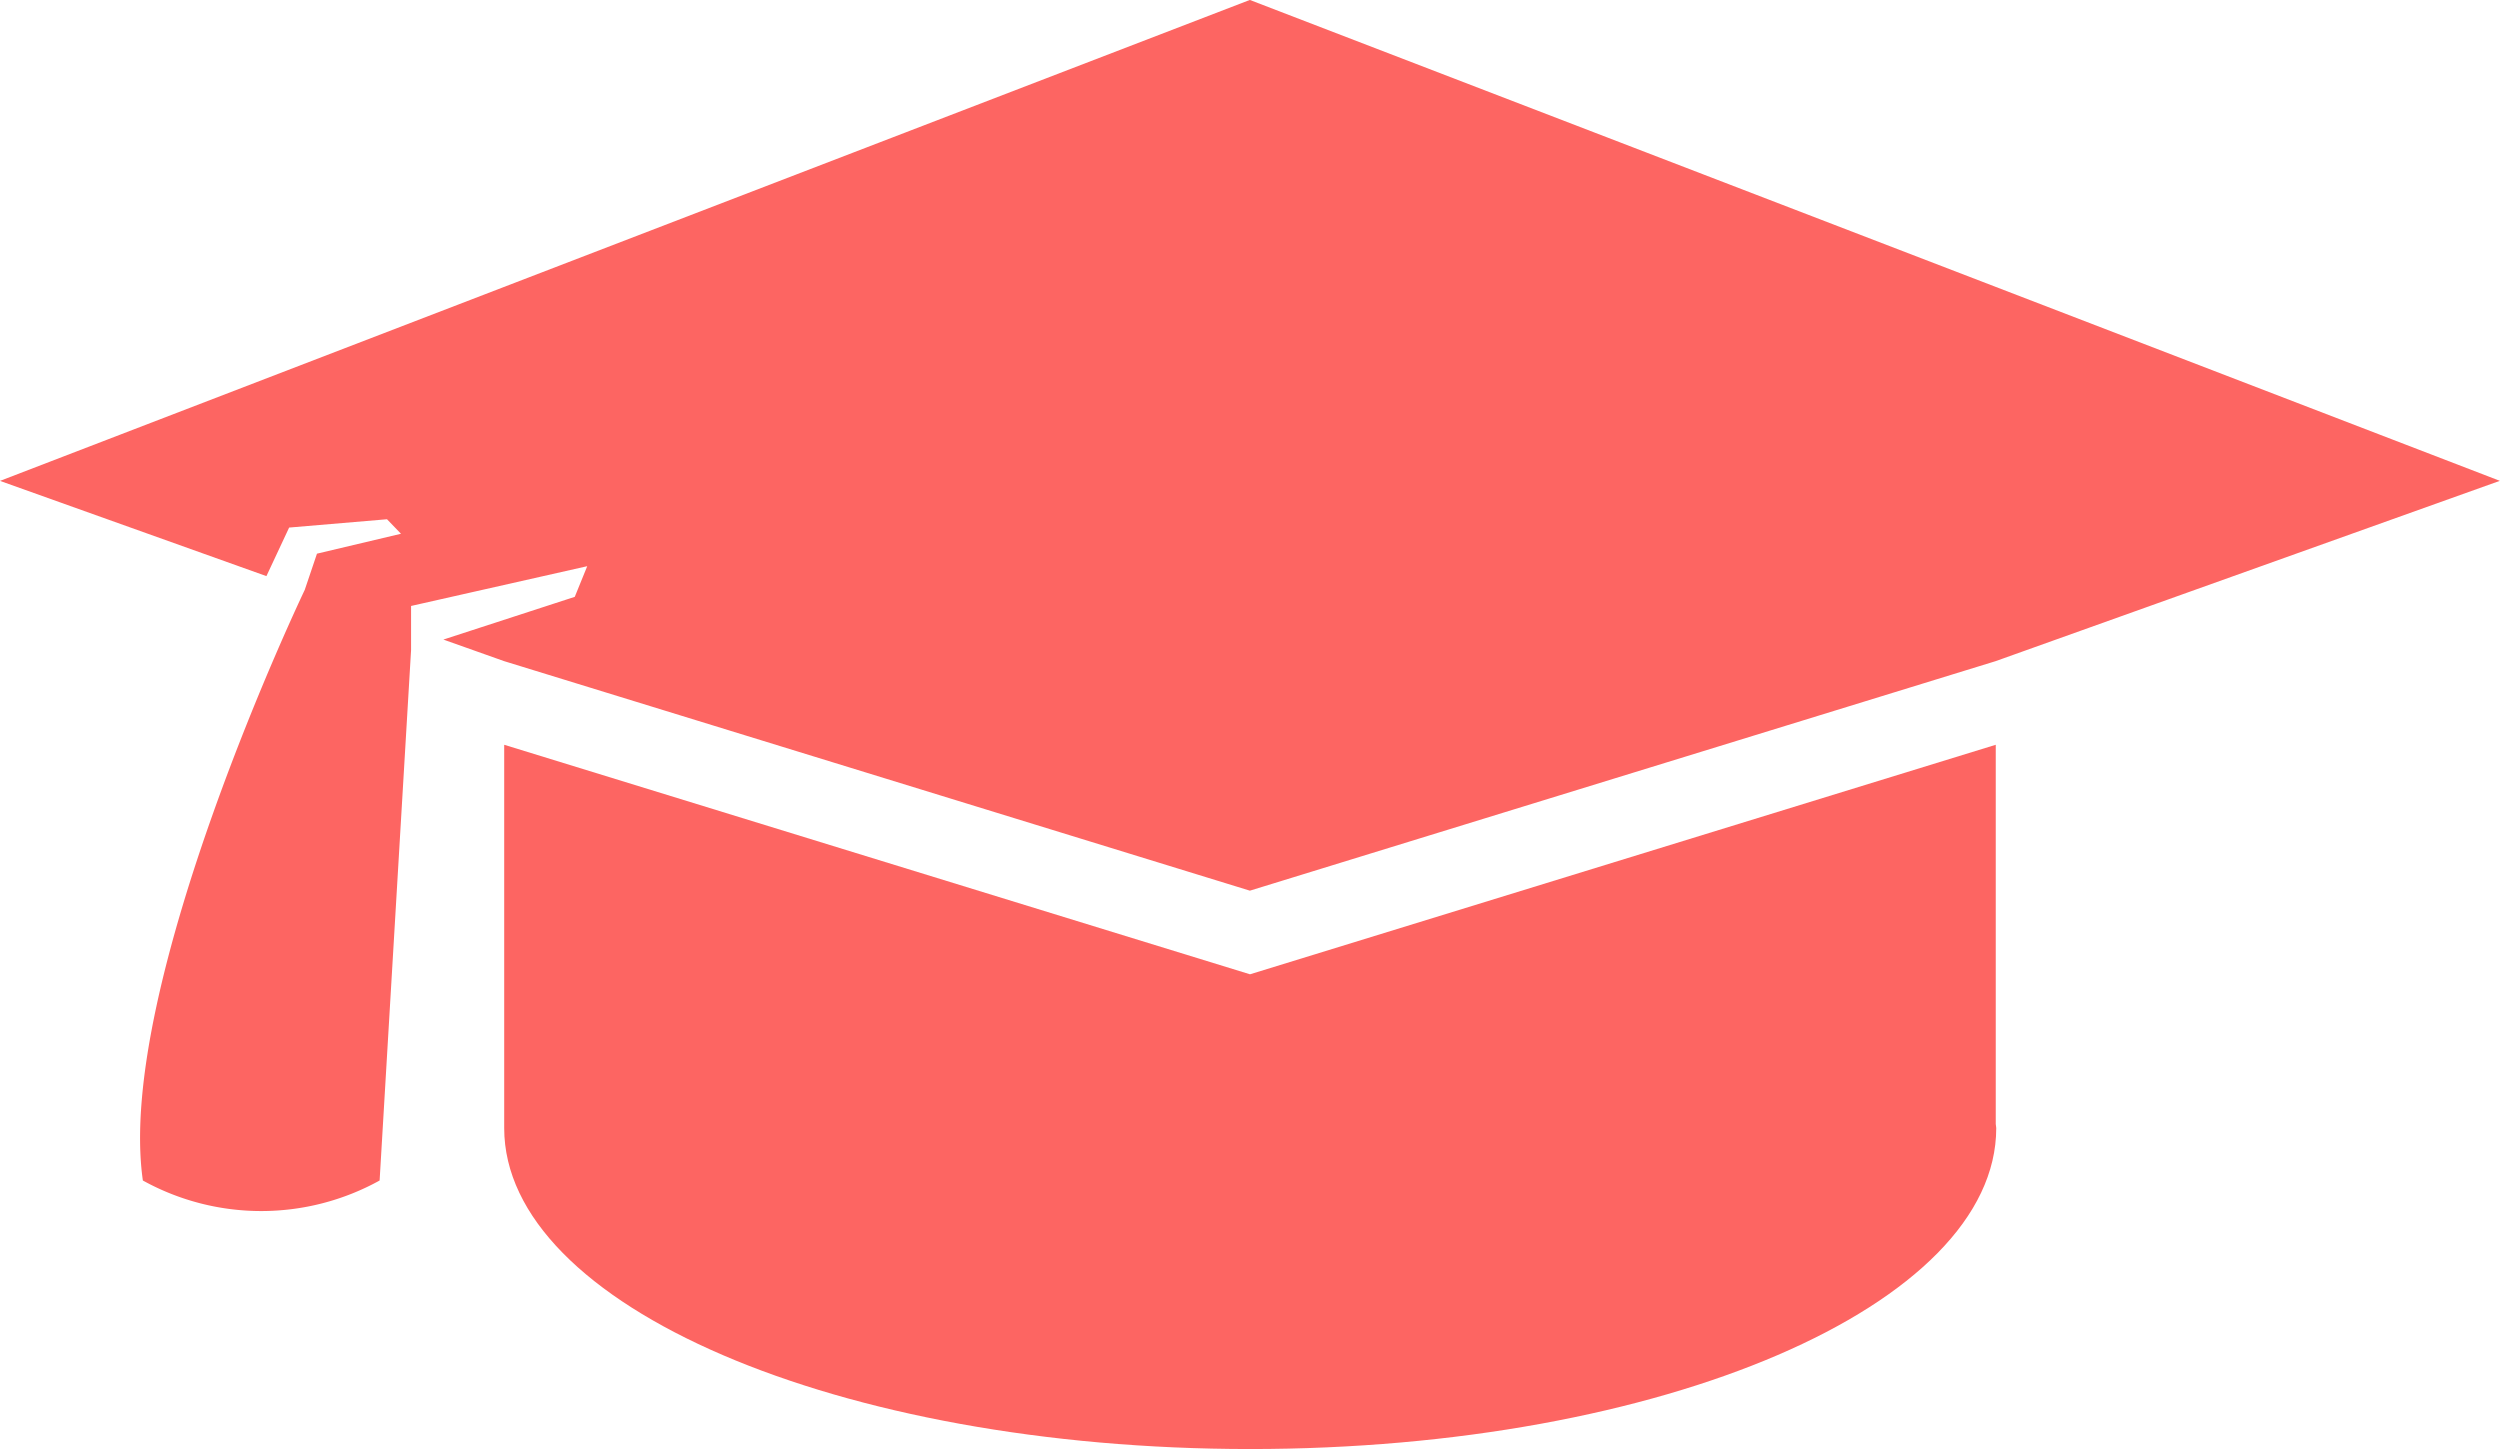 <svg xmlns="http://www.w3.org/2000/svg" width="46.336" height="26.858" viewBox="0 0 46.336 26.858"><g transform="translate(0 -166.422)"><path d="M173.523,406.57,159.7,402.316v7.105c0,3.285,6.191,5.948,13.827,5.948s13.827-2.663,13.827-5.948c0-.026-.008-.052-.009-.077v-7.028Z" transform="translate(-150.355 -222.09)" fill="#fd6562"/><path d="M0,175.335,4.938,177.1l.421-.9,1.814-.154.259.269-1.557.369-.227.672s-3.516,7.35-3,10.946a4.535,4.535,0,0,0,4.388,0l.583-9.831v-.818l3.265-.737-.231.568-2.435.792,1.126.4,13.822,4.254,13.822-4.254,9.345-3.342-23.168-8.913Z" transform="translate(0 0)" fill="#fd6562"/></g></svg>